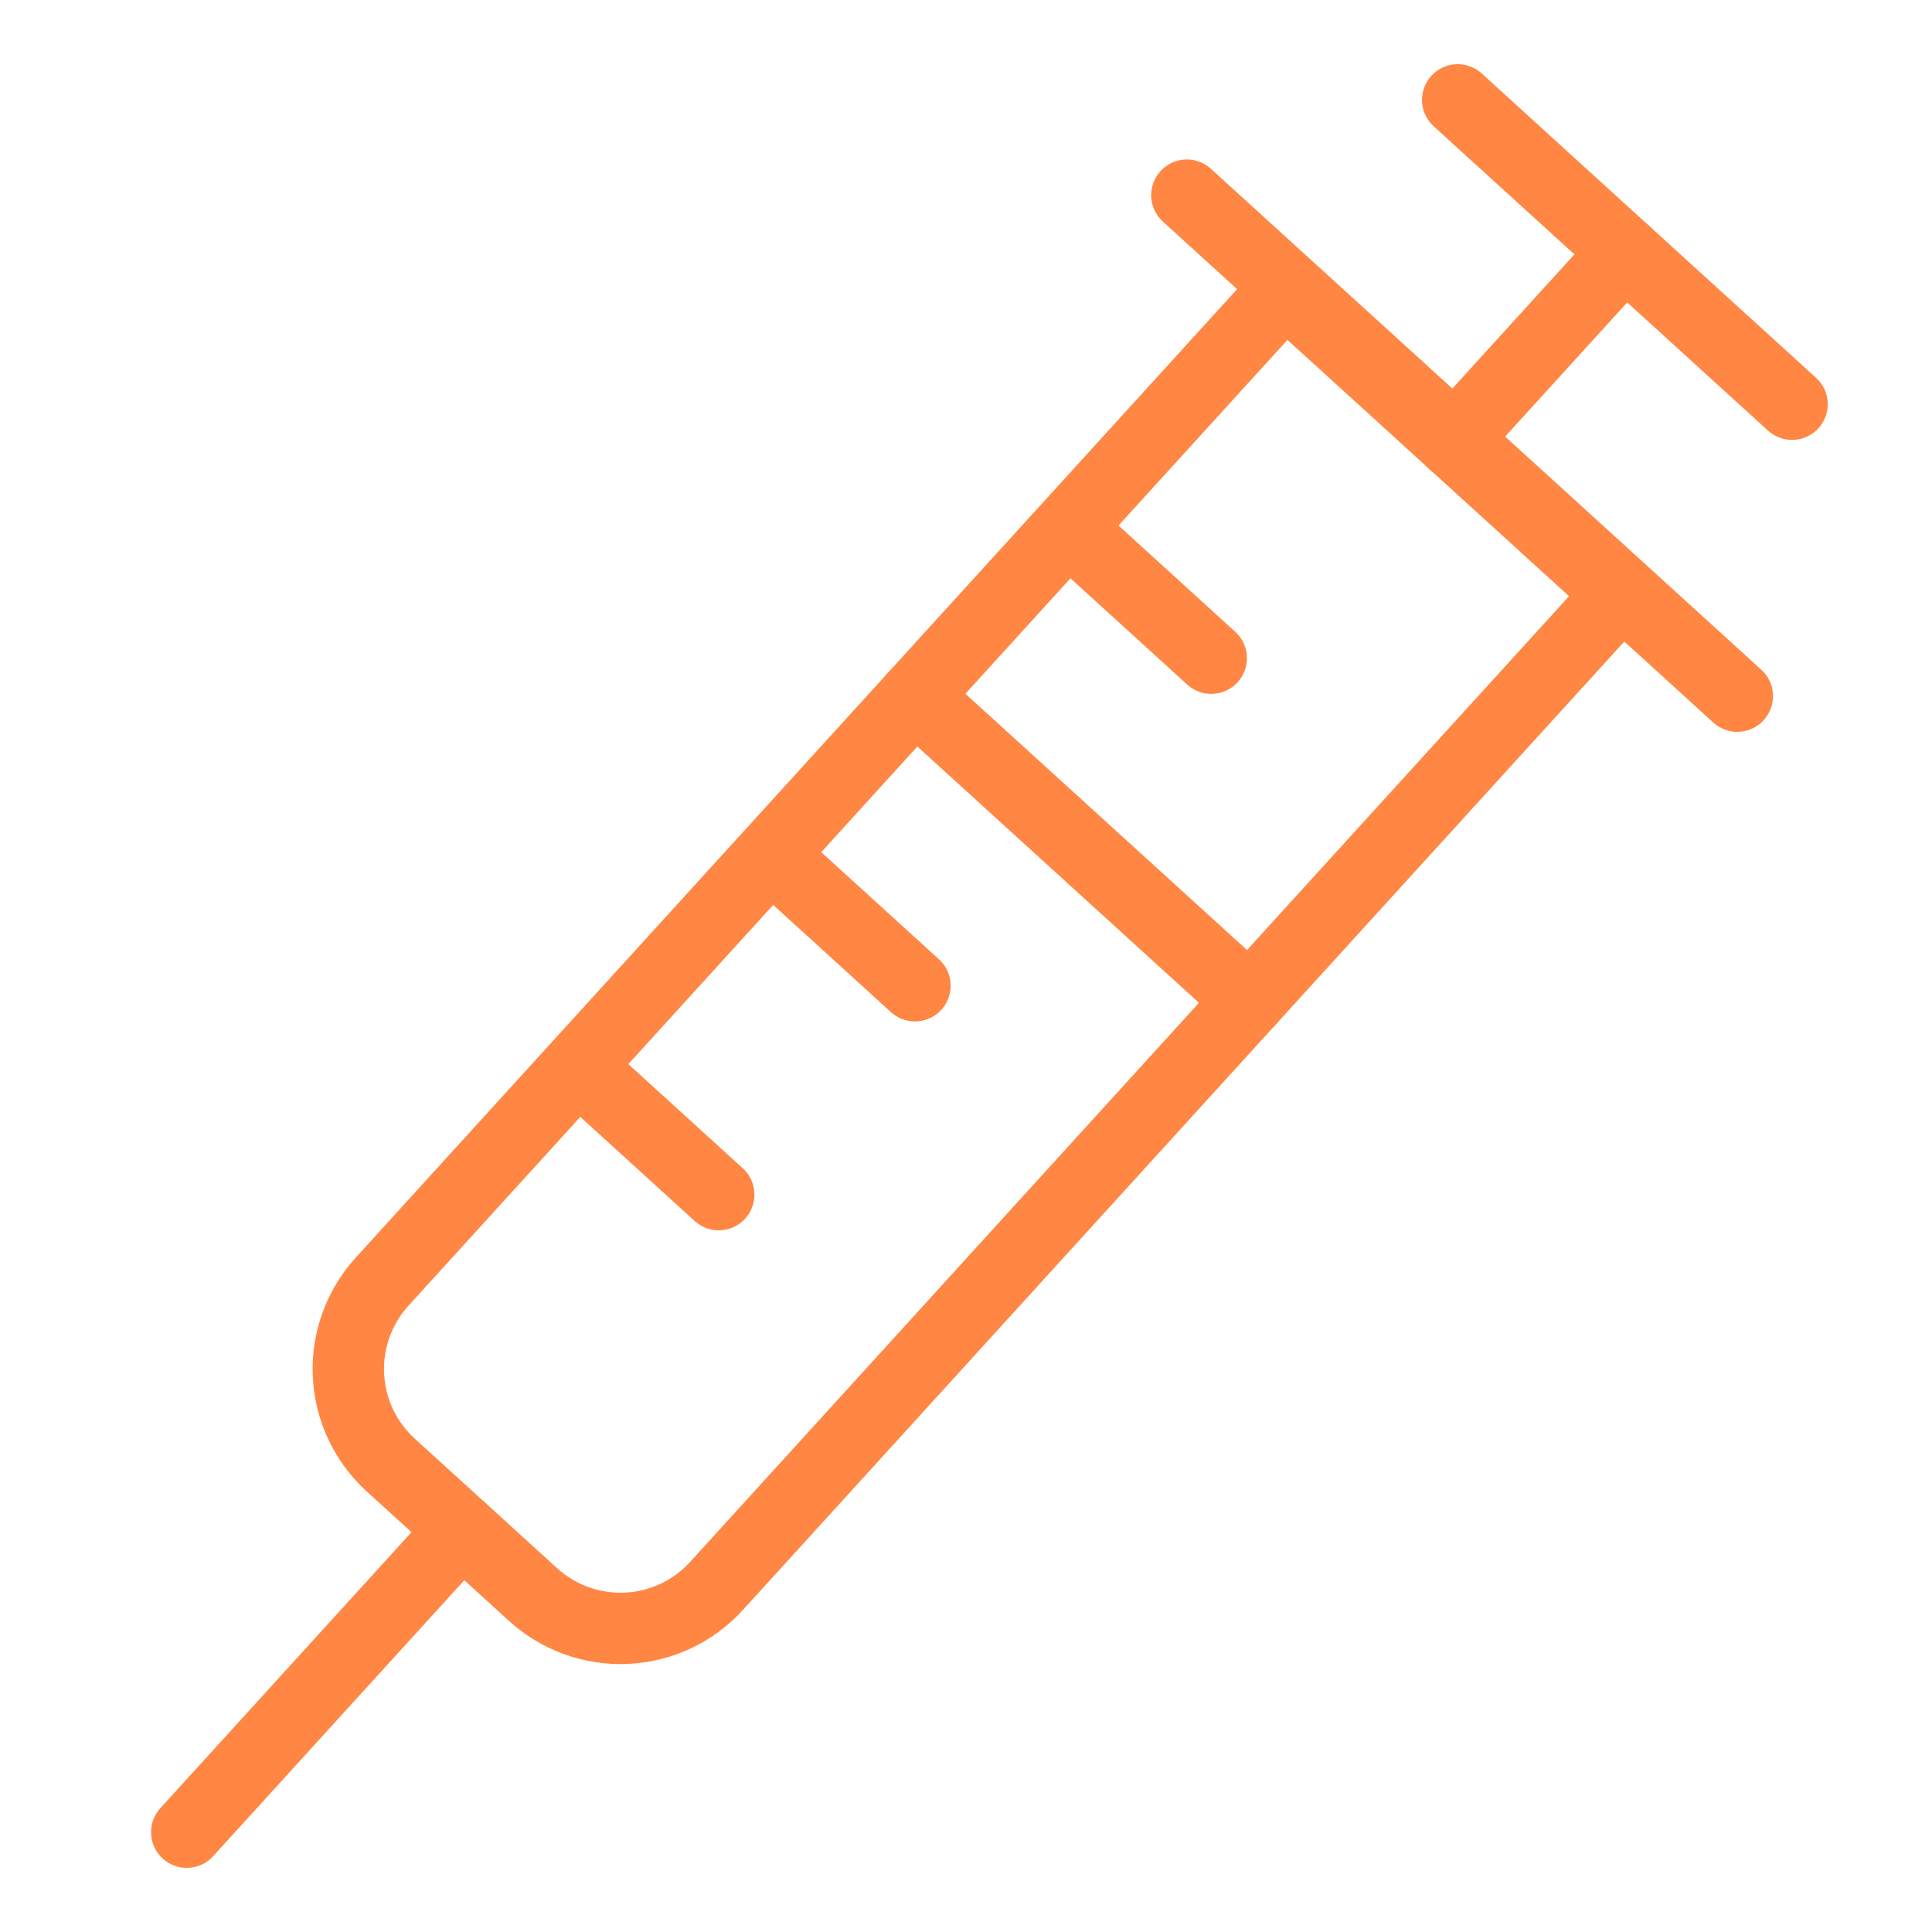 <svg width="66" height="66" viewBox="0 0 66 66" fill="none" xmlns="http://www.w3.org/2000/svg">
<g clip-path="url(#clip0_470_1095)">
<path fill-rule="evenodd" clip-rule="evenodd" d="M55.323 20.286L43.9 9.889C43.9 9.889 21.319 34.701 13.053 43.783C12.262 44.654 11.848 45.802 11.903 46.977C11.959 48.151 12.478 49.256 13.348 50.048C14.874 51.437 16.685 53.085 18.212 54.474C19.081 55.266 20.23 55.679 21.405 55.624C22.58 55.569 23.684 55.05 24.476 54.179C32.742 45.097 55.323 20.286 55.323 20.286Z" stroke="#FF8743" stroke-width="2.438" stroke-miterlimit="1.5" stroke-linecap="round" stroke-linejoin="round"/>
<path d="M15.78 52.261L6.379 62.59" stroke="#FF8743" stroke-width="2.438" stroke-miterlimit="1.5" stroke-linecap="round" stroke-linejoin="round"/>
<path d="M31.258 23.781L42.681 34.177" stroke="#FF8743" stroke-width="2.438" stroke-miterlimit="1.5" stroke-linecap="round" stroke-linejoin="round"/>
<path d="M26.848 29.661L31.257 33.674" stroke="#FF8743" stroke-width="2.438" stroke-miterlimit="1.5" stroke-linecap="round" stroke-linejoin="round"/>
<path d="M20.143 36.797L24.553 40.811" stroke="#FF8743" stroke-width="2.438" stroke-miterlimit="1.5" stroke-linecap="round" stroke-linejoin="round"/>
<path d="M36.969 18.471L41.378 22.485" stroke="#FF8743" stroke-width="2.438" stroke-miterlimit="1.5" stroke-linecap="round" stroke-linejoin="round"/>
<path d="M49.611 15.088L55.506 8.61" stroke="#FF8743" stroke-width="2.438" stroke-miterlimit="1.5" stroke-linecap="round" stroke-linejoin="round"/>
<path d="M49.797 3.412L61.219 13.809" stroke="#FF8743" stroke-width="2.438" stroke-miterlimit="1.5" stroke-linecap="round" stroke-linejoin="round"/>
<path d="M40.545 6.667L59.349 23.781" stroke="#FF8743" stroke-width="2.438" stroke-miterlimit="1.5" stroke-linecap="round" stroke-linejoin="round"/>
</g>
<defs>
<clipPath id="clip0_470_1095">
<rect width="65" height="65" fill="white" transform="translate(0.5 0.5)"/>
</clipPath>
</defs>
</svg>
